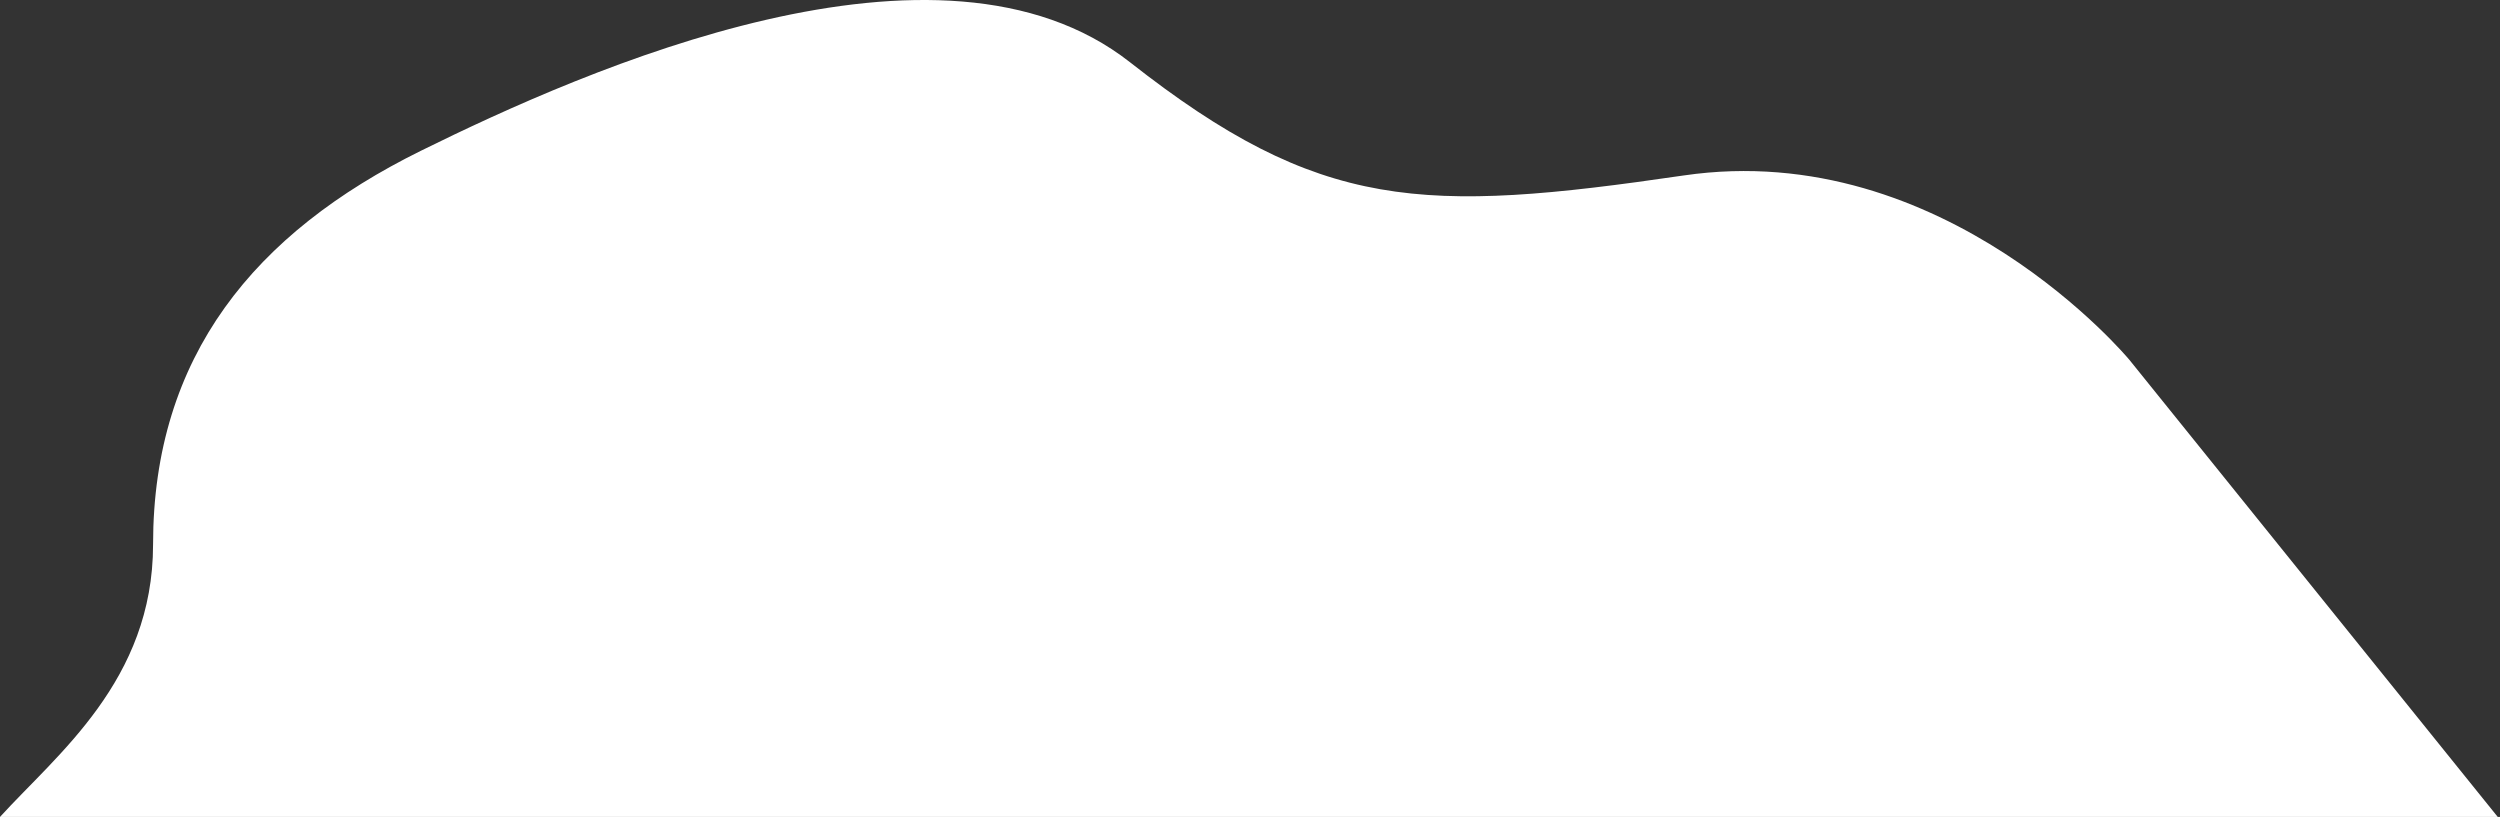 <svg width="560" height="183" viewBox="0 0 560 183" fill="none" xmlns="http://www.w3.org/2000/svg">
<rect x="0" y="0" width="560" height="183" fill="#333333" stroke="none"/>
<path fill-rule="evenodd" clip-rule="evenodd" d="M94.248 33.791C131.424 15.427 210.504 -19.527 253.123 13.946C295.742 47.418 318.666 47.868 377.164 39.301C435.661 30.735 477 80.624 477 80.624L559.5 182.994C559.5 182.994 0.02 183.008 0 182.994C12.663 169.049 34.288 152.458 34.288 121.947C34.288 79.783 57.072 52.154 94.248 33.791Z" fill="white"/>
</svg>
